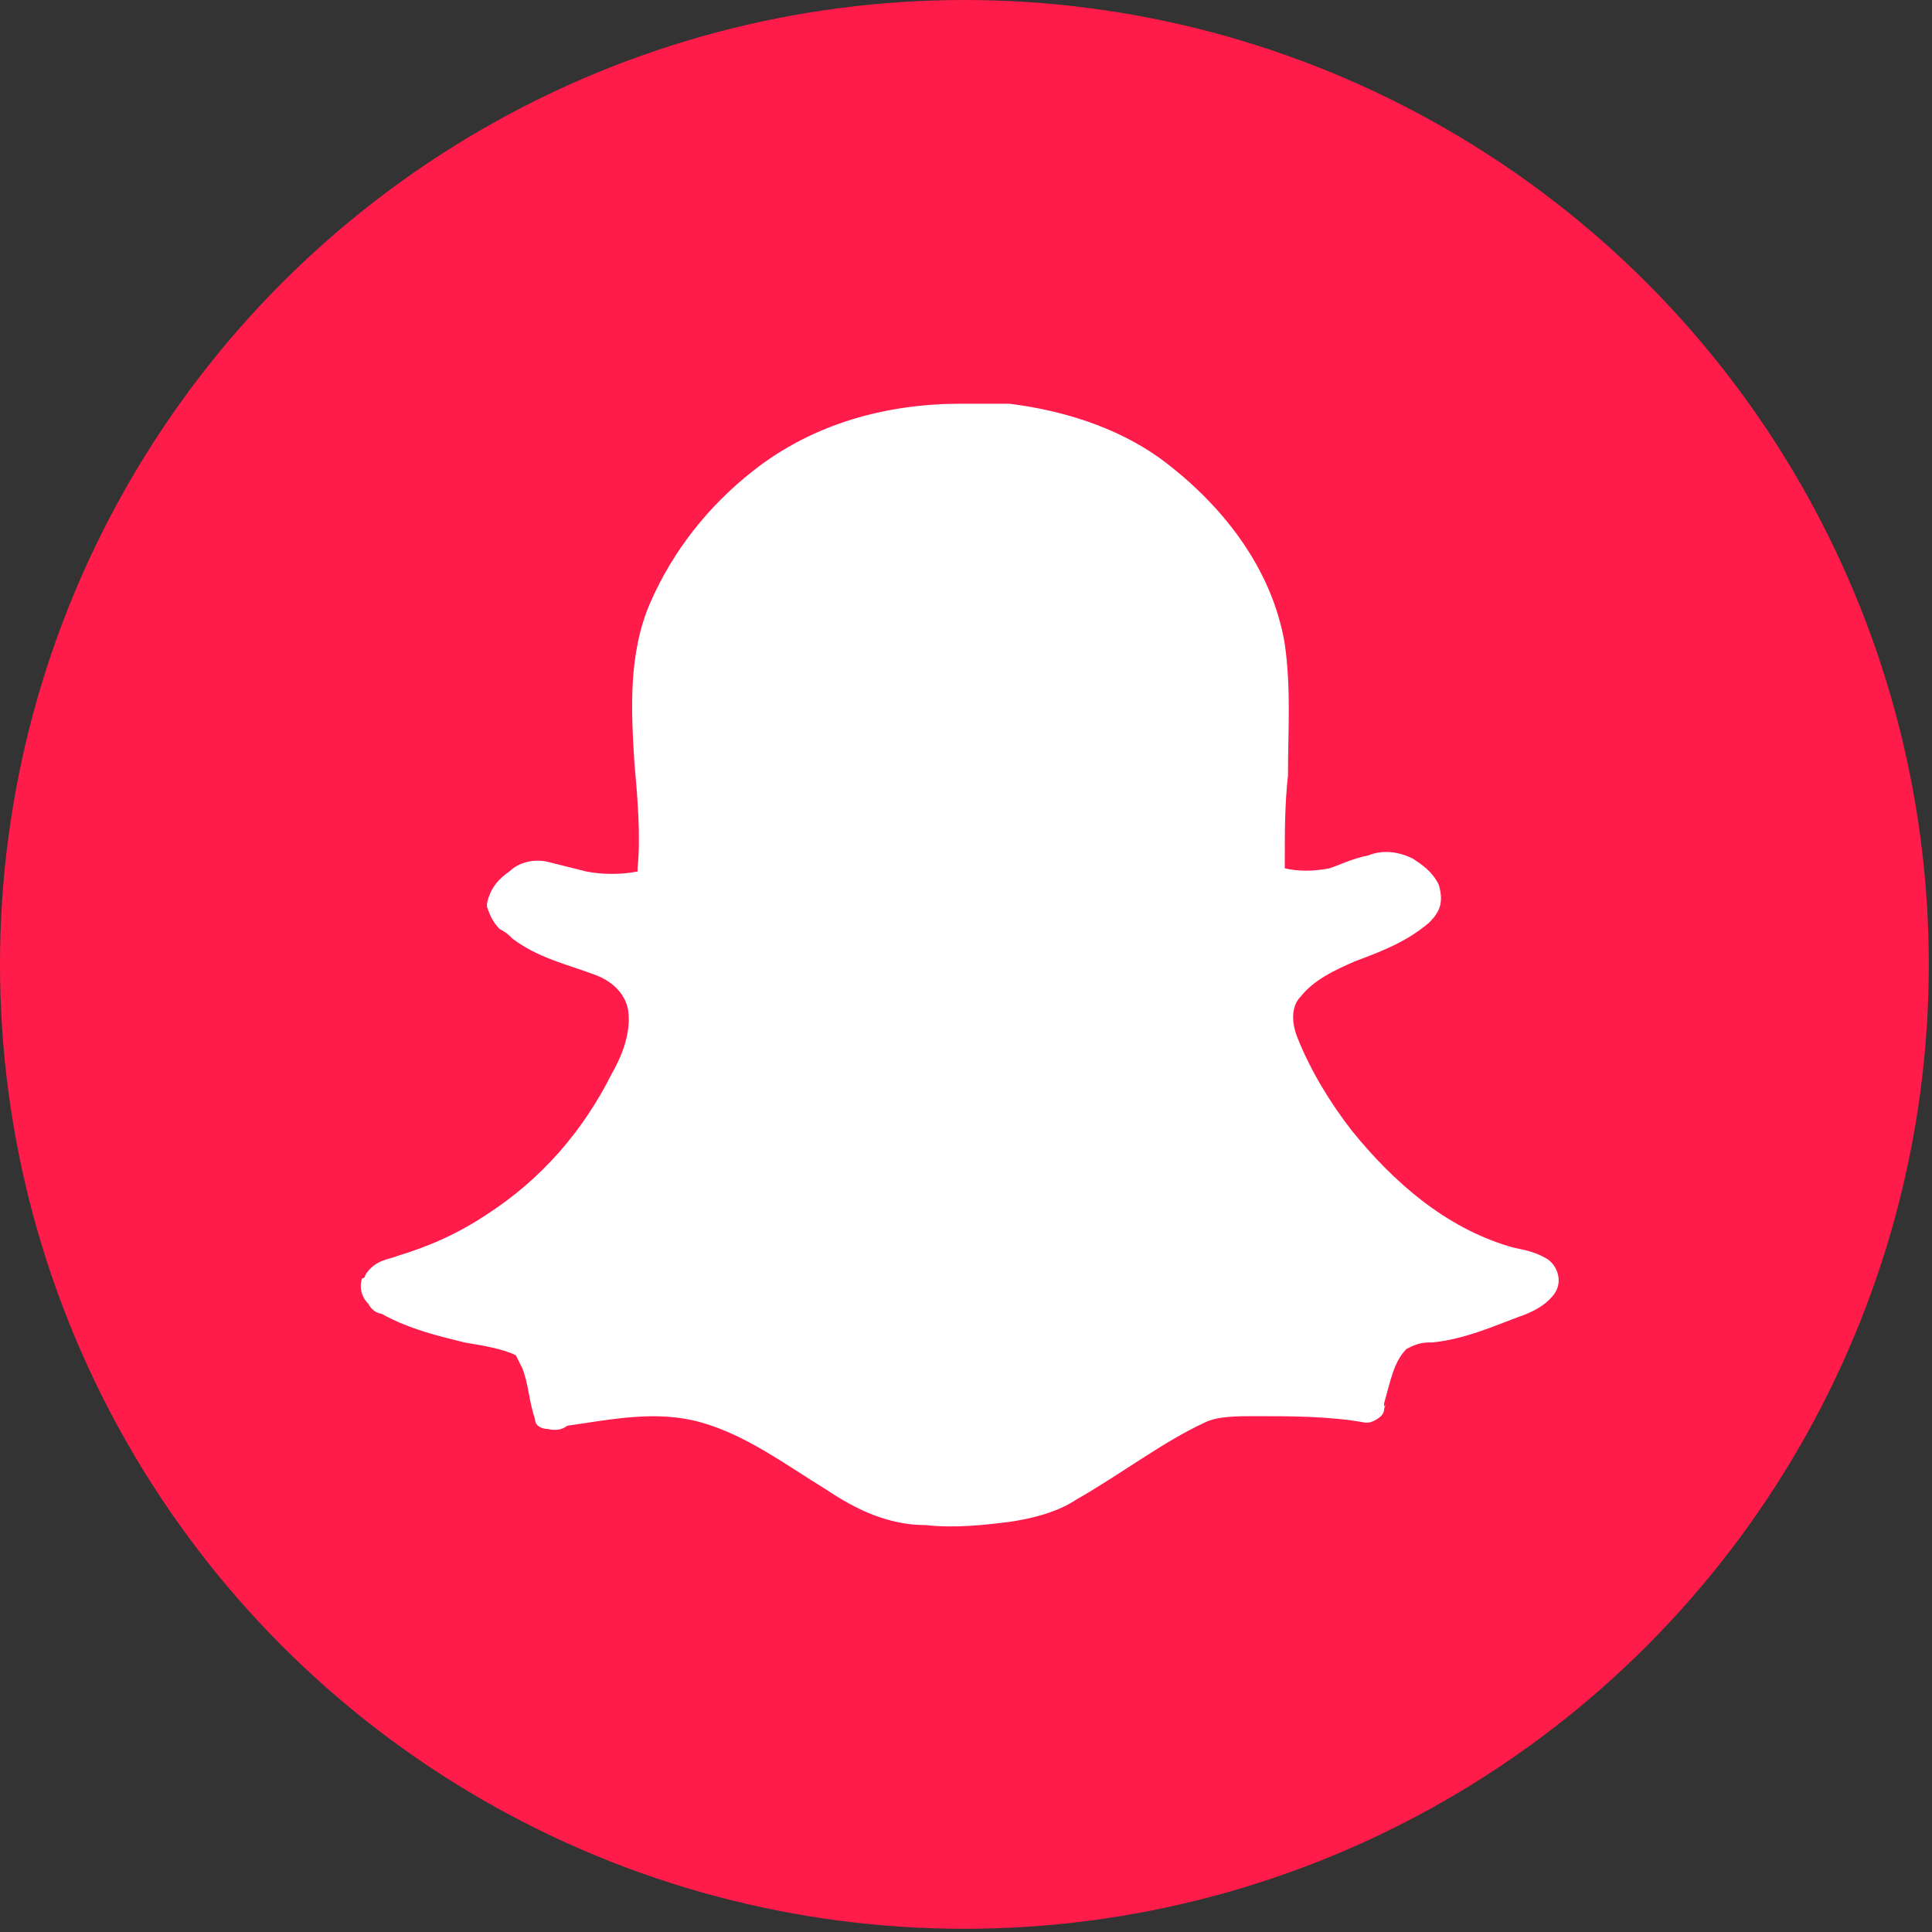 <?xml version="1.0" encoding="utf-8"?>
<!-- Generator: Adobe Illustrator 22.0.1, SVG Export Plug-In . SVG Version: 6.00 Build 0)  -->
<svg version="1.1" id="Layer_1" xmlns="http://www.w3.org/2000/svg" xmlns:xlink="http://www.w3.org/1999/xlink" x="0px" y="0px"
	 viewBox="0 0 60.3 60.3" style="enable-background:new 0 0 60.3 60.3;" xml:space="preserve">
<rect x="0" y="0" width="60.3" height="60.3" fill="#333333" stroke="none"/>
<style type="text/css">
	.st0{fill:#FF1B4A;}
	.st1{fill:#FFFFFF;}
</style>
<g>
	<circle class="st0" cx="30.1" cy="30.1" r="30.1"/>
	<path id="path12604_1_" class="st1" d="M30,12.6c-2.3,0-4.6,0.6-6.5,2.1c-1.4,1.1-2.5,2.5-3.2,4.1c0,0,0,0,0,0
		c-0.7,1.6-0.6,3.4-0.5,5v0c0.1,1.1,0.2,2.3,0.1,3.3c0,0,0,0.1,0,0.1c-0.5,0.1-1.1,0.1-1.6,0c0,0,0,0,0,0c-0.4-0.1-0.8-0.2-1.2-0.3
		c0,0,0,0,0,0c-0.4-0.1-0.9,0-1.2,0.3c0,0,0,0,0,0c0,0,0,0,0,0c-0.3,0.2-0.6,0.5-0.7,1c0,0,0,0.1,0,0.1c0.1,0.3,0.2,0.5,0.4,0.7
		c0.2,0.1,0.3,0.2,0.4,0.3c0,0,0,0,0,0c0.8,0.6,1.7,0.8,2.5,1.1c0,0,0,0,0,0c0.6,0.2,1,0.6,1.1,1.1c0.1,0.6-0.1,1.3-0.5,2v0
		c-0.9,1.8-2.2,3.3-3.9,4.4c-0.9,0.6-1.8,1-2.8,1.3c0,0,0,0,0,0c-0.2,0.1-0.7,0.1-1,0.6c0,0,0,0.1-0.1,0.1c-0.1,0.3,0,0.6,0.2,0.8
		c0.1,0.2,0.3,0.3,0.4,0.3c0,0,0,0,0,0c0.9,0.5,1.8,0.7,2.6,0.9c0,0,0,0,0,0c0.6,0.1,1.2,0.2,1.6,0.4c0,0,0.1,0.2,0.2,0.4
		c0.2,0.5,0.2,1,0.4,1.6c0,0.2,0.2,0.3,0.4,0.3c0.4,0.1,0.6-0.1,0.6-0.1c0,0,0,0,0,0c1.4-0.2,2.8-0.5,4.2-0.1c0,0,0,0,0,0
		c1.4,0.4,2.6,1.3,3.9,2.1c0,0,0,0,0,0v0c0.9,0.6,1.9,1.1,3.1,1.1v0c0,0,0,0,0,0c0.9,0.1,1.8,0,2.6-0.1c0,0,0,0,0,0
		c0.7-0.1,1.5-0.3,2.1-0.7c0,0,0,0,0,0c1.4-0.8,2.7-1.8,4-2.4c0,0,0,0,0,0c0.4-0.2,1-0.2,1.6-0.2c0,0,0,0,0,0c1.1,0,2.3,0,3.4,0.2
		c0,0,0.1,0,0.1,0c0.1,0,0.3-0.1,0.4-0.2c0.1-0.1,0.1-0.2,0.1-0.2c0-0.1,0.1-0.2,0-0.1c0,0,0-0.1,0-0.1c0.2-0.7,0.3-1.3,0.7-1.7
		c0.2-0.1,0.4-0.2,0.7-0.2c0,0,0,0,0.1,0c1-0.1,1.9-0.5,2.7-0.8c0,0,0,0,0,0c0.3-0.1,0.8-0.3,1.1-0.7c0,0,0,0,0,0l0,0
		c0.3-0.4,0.1-0.9-0.2-1.1l0,0c0,0,0,0,0,0c0,0,0,0,0,0v0c-0.5-0.3-0.9-0.3-1.2-0.4c0,0,0,0,0,0c-2-0.6-3.6-2-4.9-3.6
		c-0.7-0.9-1.3-1.9-1.7-2.9c0,0,0,0,0,0c-0.2-0.5-0.2-1,0.1-1.3c0,0,0,0,0,0c0.4-0.5,1-0.8,1.7-1.1c0,0,0,0,0,0
		c0.8-0.3,1.6-0.6,2.3-1.2c0,0,0,0,0,0c0.1-0.1,0.2-0.2,0.3-0.4c0.1-0.2,0.1-0.5,0-0.8v0c-0.2-0.4-0.5-0.6-0.8-0.8c0,0,0,0,0,0
		c-0.4-0.2-0.9-0.3-1.4-0.1c0,0,0,0,0,0c0,0,0,0,0,0c-0.5,0.1-0.9,0.3-1.2,0.4c0,0,0,0,0,0c-0.5,0.1-1,0.1-1.4,0c0-0.1,0-0.2,0-0.3
		h0c0-0.8,0-1.7,0.1-2.6v0c0-1.4,0.1-2.7-0.1-4.1c0,0,0,0,0,0c-0.4-2.4-2-4.4-3.9-5.8c-1.4-1-3.1-1.5-4.7-1.7c0,0,0,0,0,0
		C31.1,12.6,30.5,12.6,30,12.6L30,12.6z"/>
</g>
</svg>
